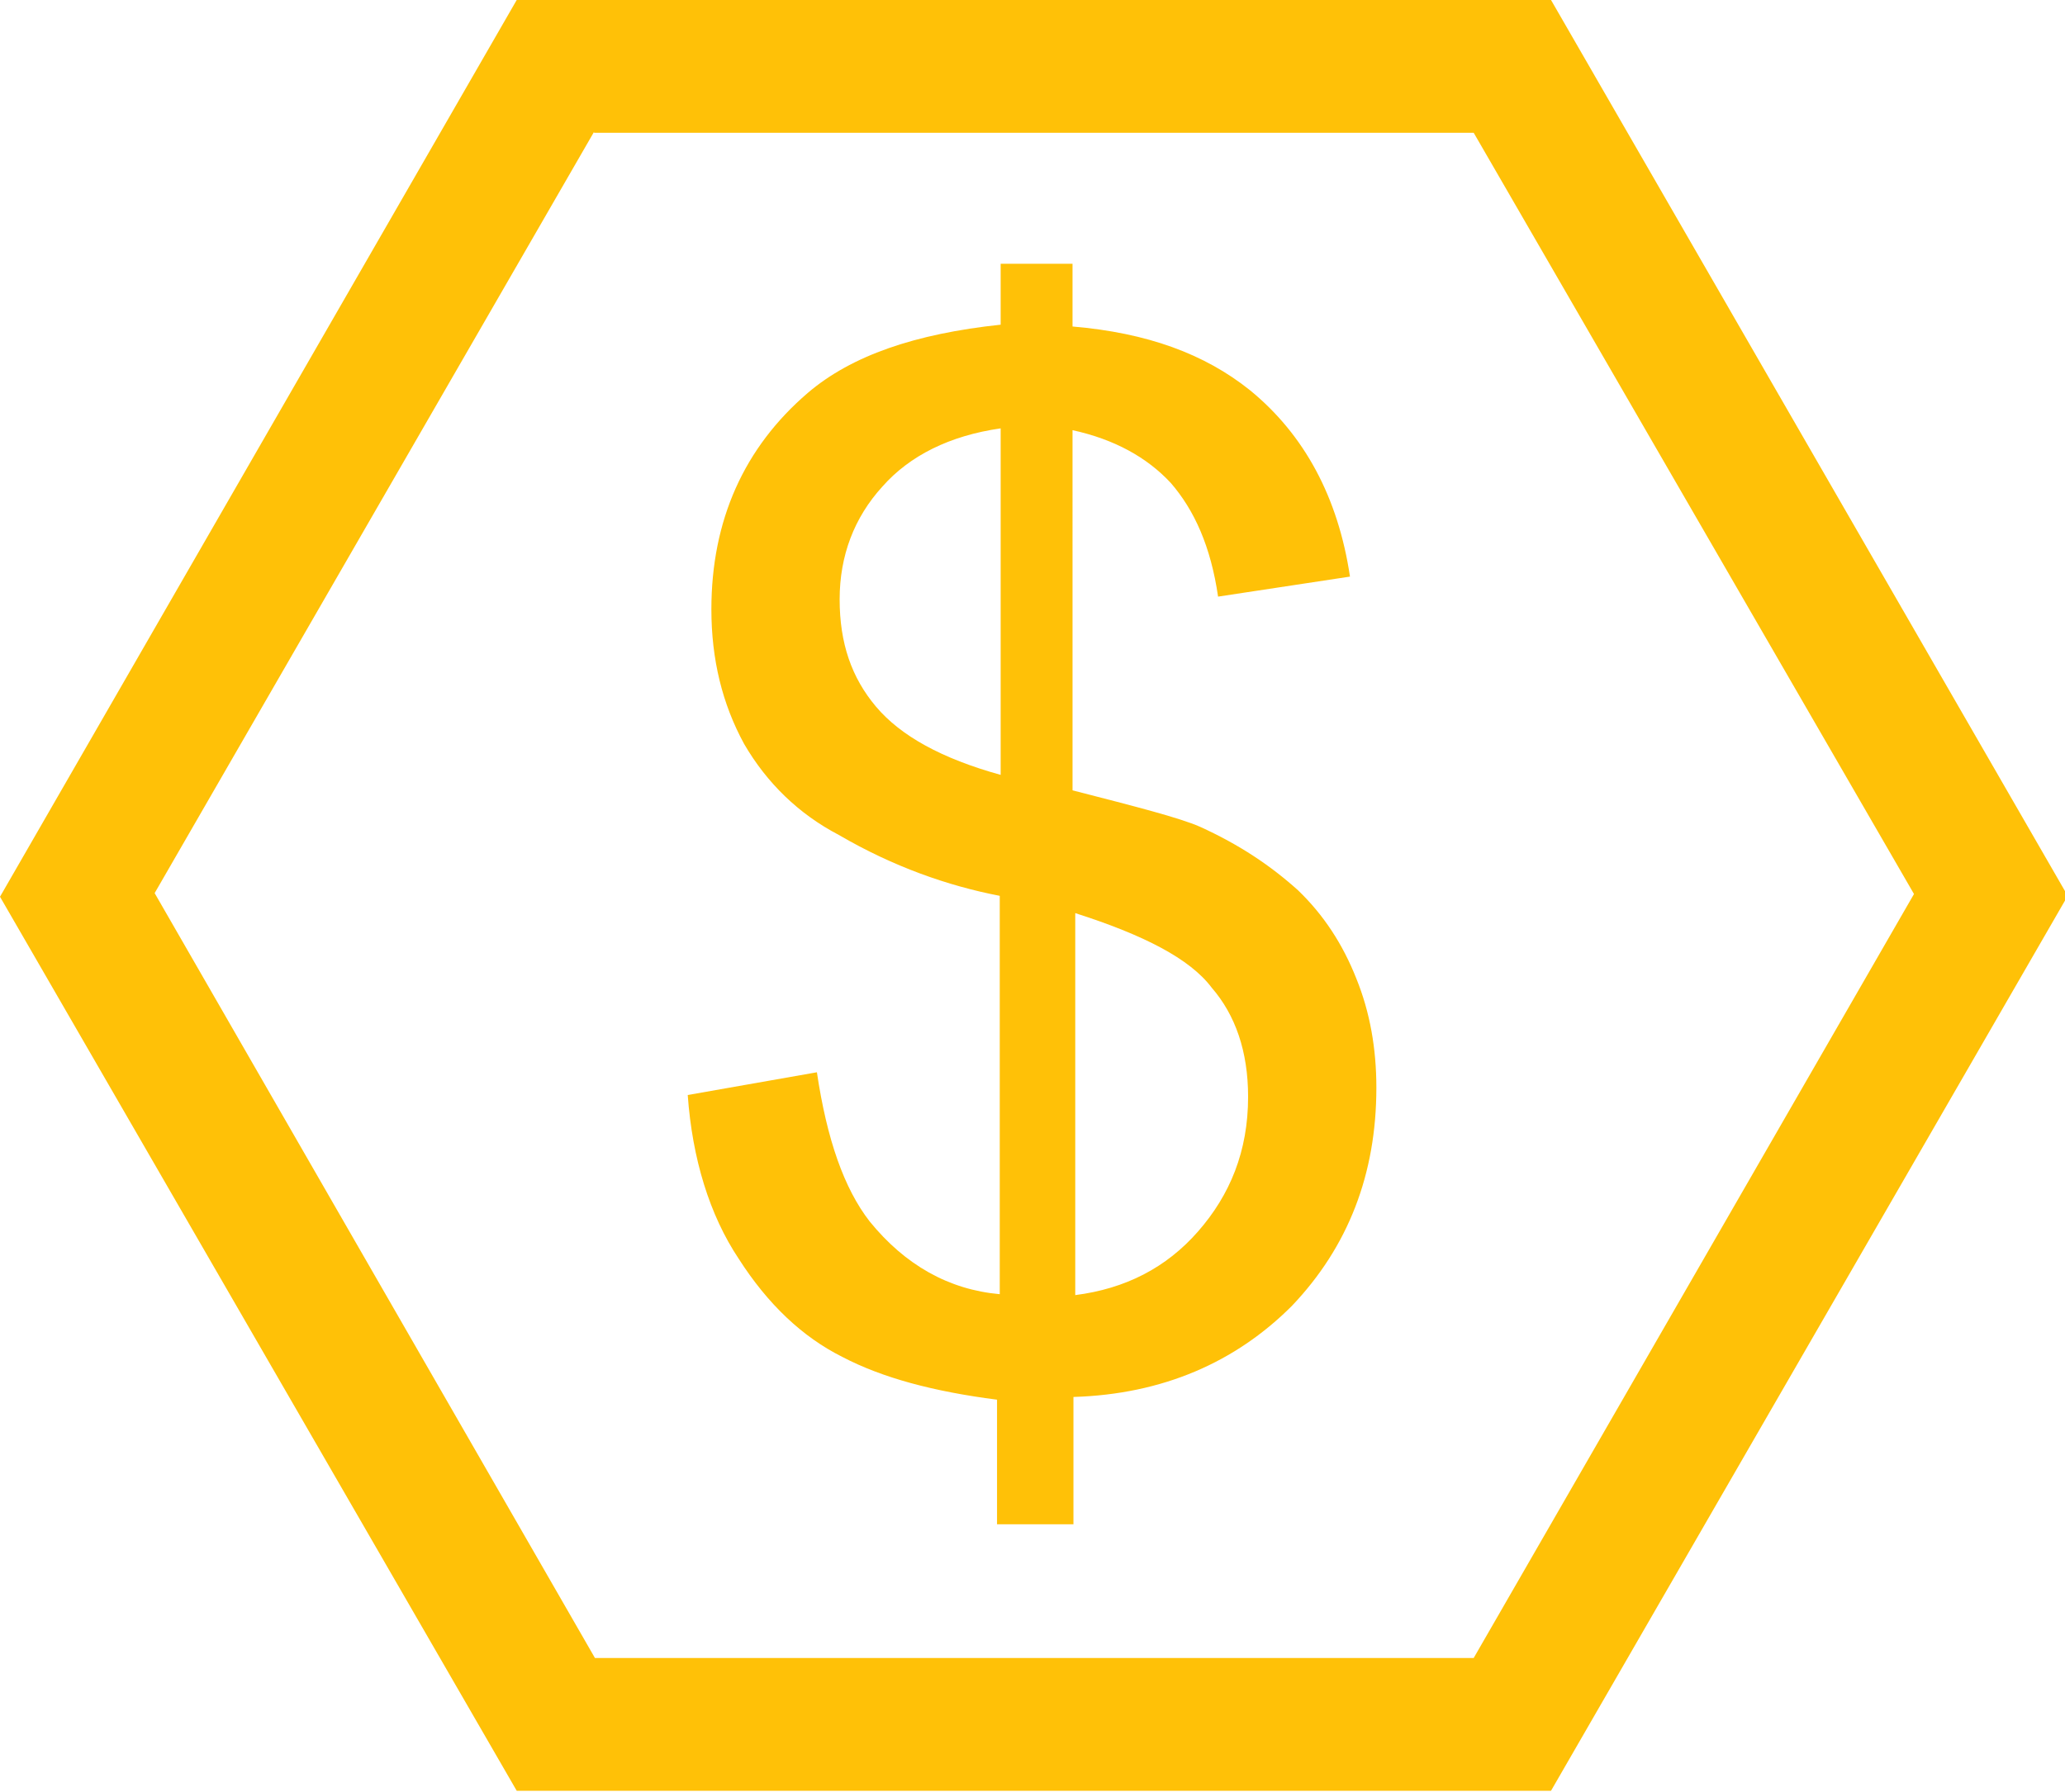 <svg xmlns="http://www.w3.org/2000/svg" width="227" height="197" fill="#FFC107" font-size="10" font-family="Dialog" color-interpolation="auto"><path d="M170.5 0H56.8L0 98.6l56.8 98.3h113.7l56.8-98.4L170.5 0zM65.3 14.6H162l48.4 83.7-48.4 84H65.4L17 98.2l48.3-83.7zM110 29.2v6.5c-9.4 1-16.4 3.4-21.2 7.5-7 6-10.6 14-10.6 23.8 0 5.5 1.2 10.4 3.6 14.8 2.5 4.3 6 7.7 10.4 10 6 3.5 12 5.6 17.7 6.7v43.8c-5.6-.5-10.4-3.2-14.3-8-2.8-3.6-4.7-9-5.8-16.4l-14.2 2.5c.5 7 2.4 13.2 5.6 18 3.2 5 7 8.6 11.4 10.8 4.4 2.3 10 3.8 17 4.7v13.7h8.4v-14c9.8-.3 17.8-3.8 24-10 6.2-6.5 9.3-14.5 9.3-24 0-4.3-.7-8.3-2.2-12-1.5-3.8-3.6-7-6.4-9.7-3-2.7-6.4-5-10.8-7-2.3-1-7-2.2-14-4V47.3c4.6 1 8.2 3 10.8 5.8 2.6 3 4.4 7 5.2 12.5l14.5-2.2c-1.3-8.7-5-15.6-11-20.5-5-4-11.3-6.3-19.5-7V29H110zm0 18v38c-6.5-1.8-11-4.3-13.7-7.5s-4-7-4-11.8c0-4.8 1.6-9 4.7-12.4 3-3.4 7.4-5.6 13-6.4zm8.2 53.2c7.5 2.4 12.6 5 15 8.2 2.6 3 4 7 4 12 0 6-2 10.8-5.5 14.8s-8 6.3-13.5 7v-42z"/></svg>